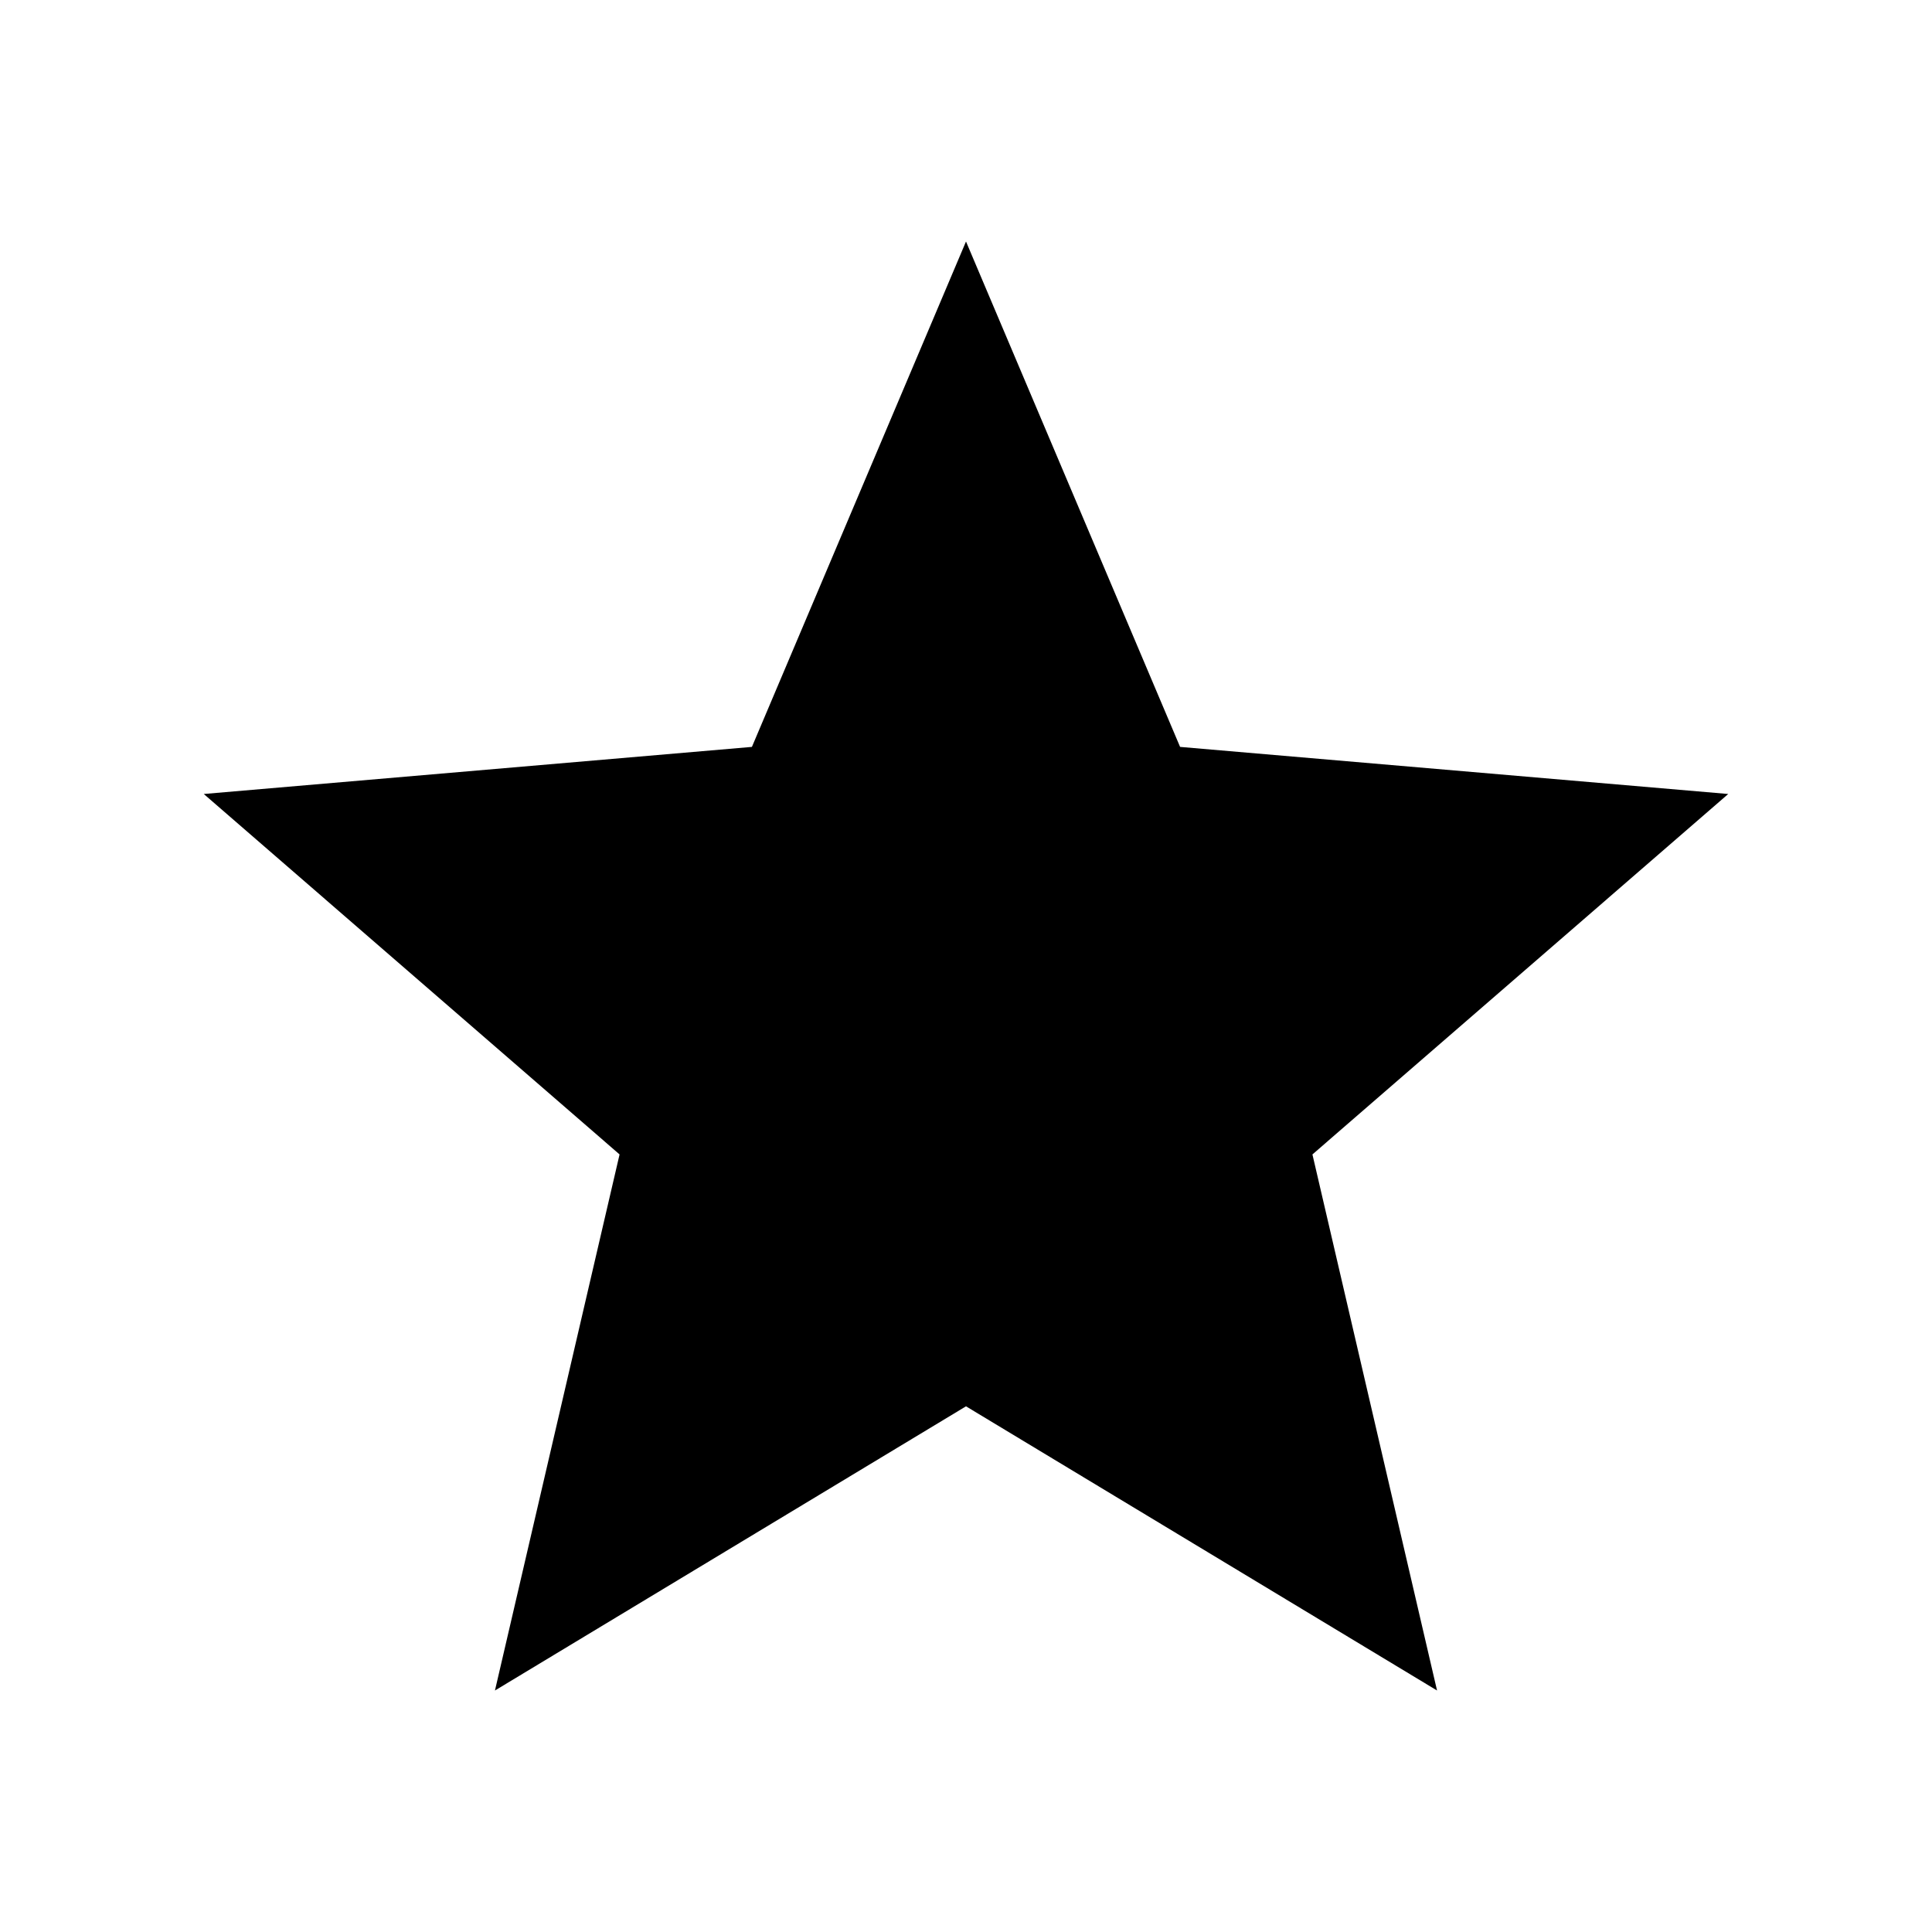 <svg xmlns="http://www.w3.org/2000/svg" viewBox="0 0 32 32">
<path d="M16 23.293l7.802 4.707-2.064-8.879 6.887-5.97-9.079-0.78-3.546-8.371-3.546 8.371-9.079 0.78 6.887 5.97-2.064 8.879z"></path>
</svg>